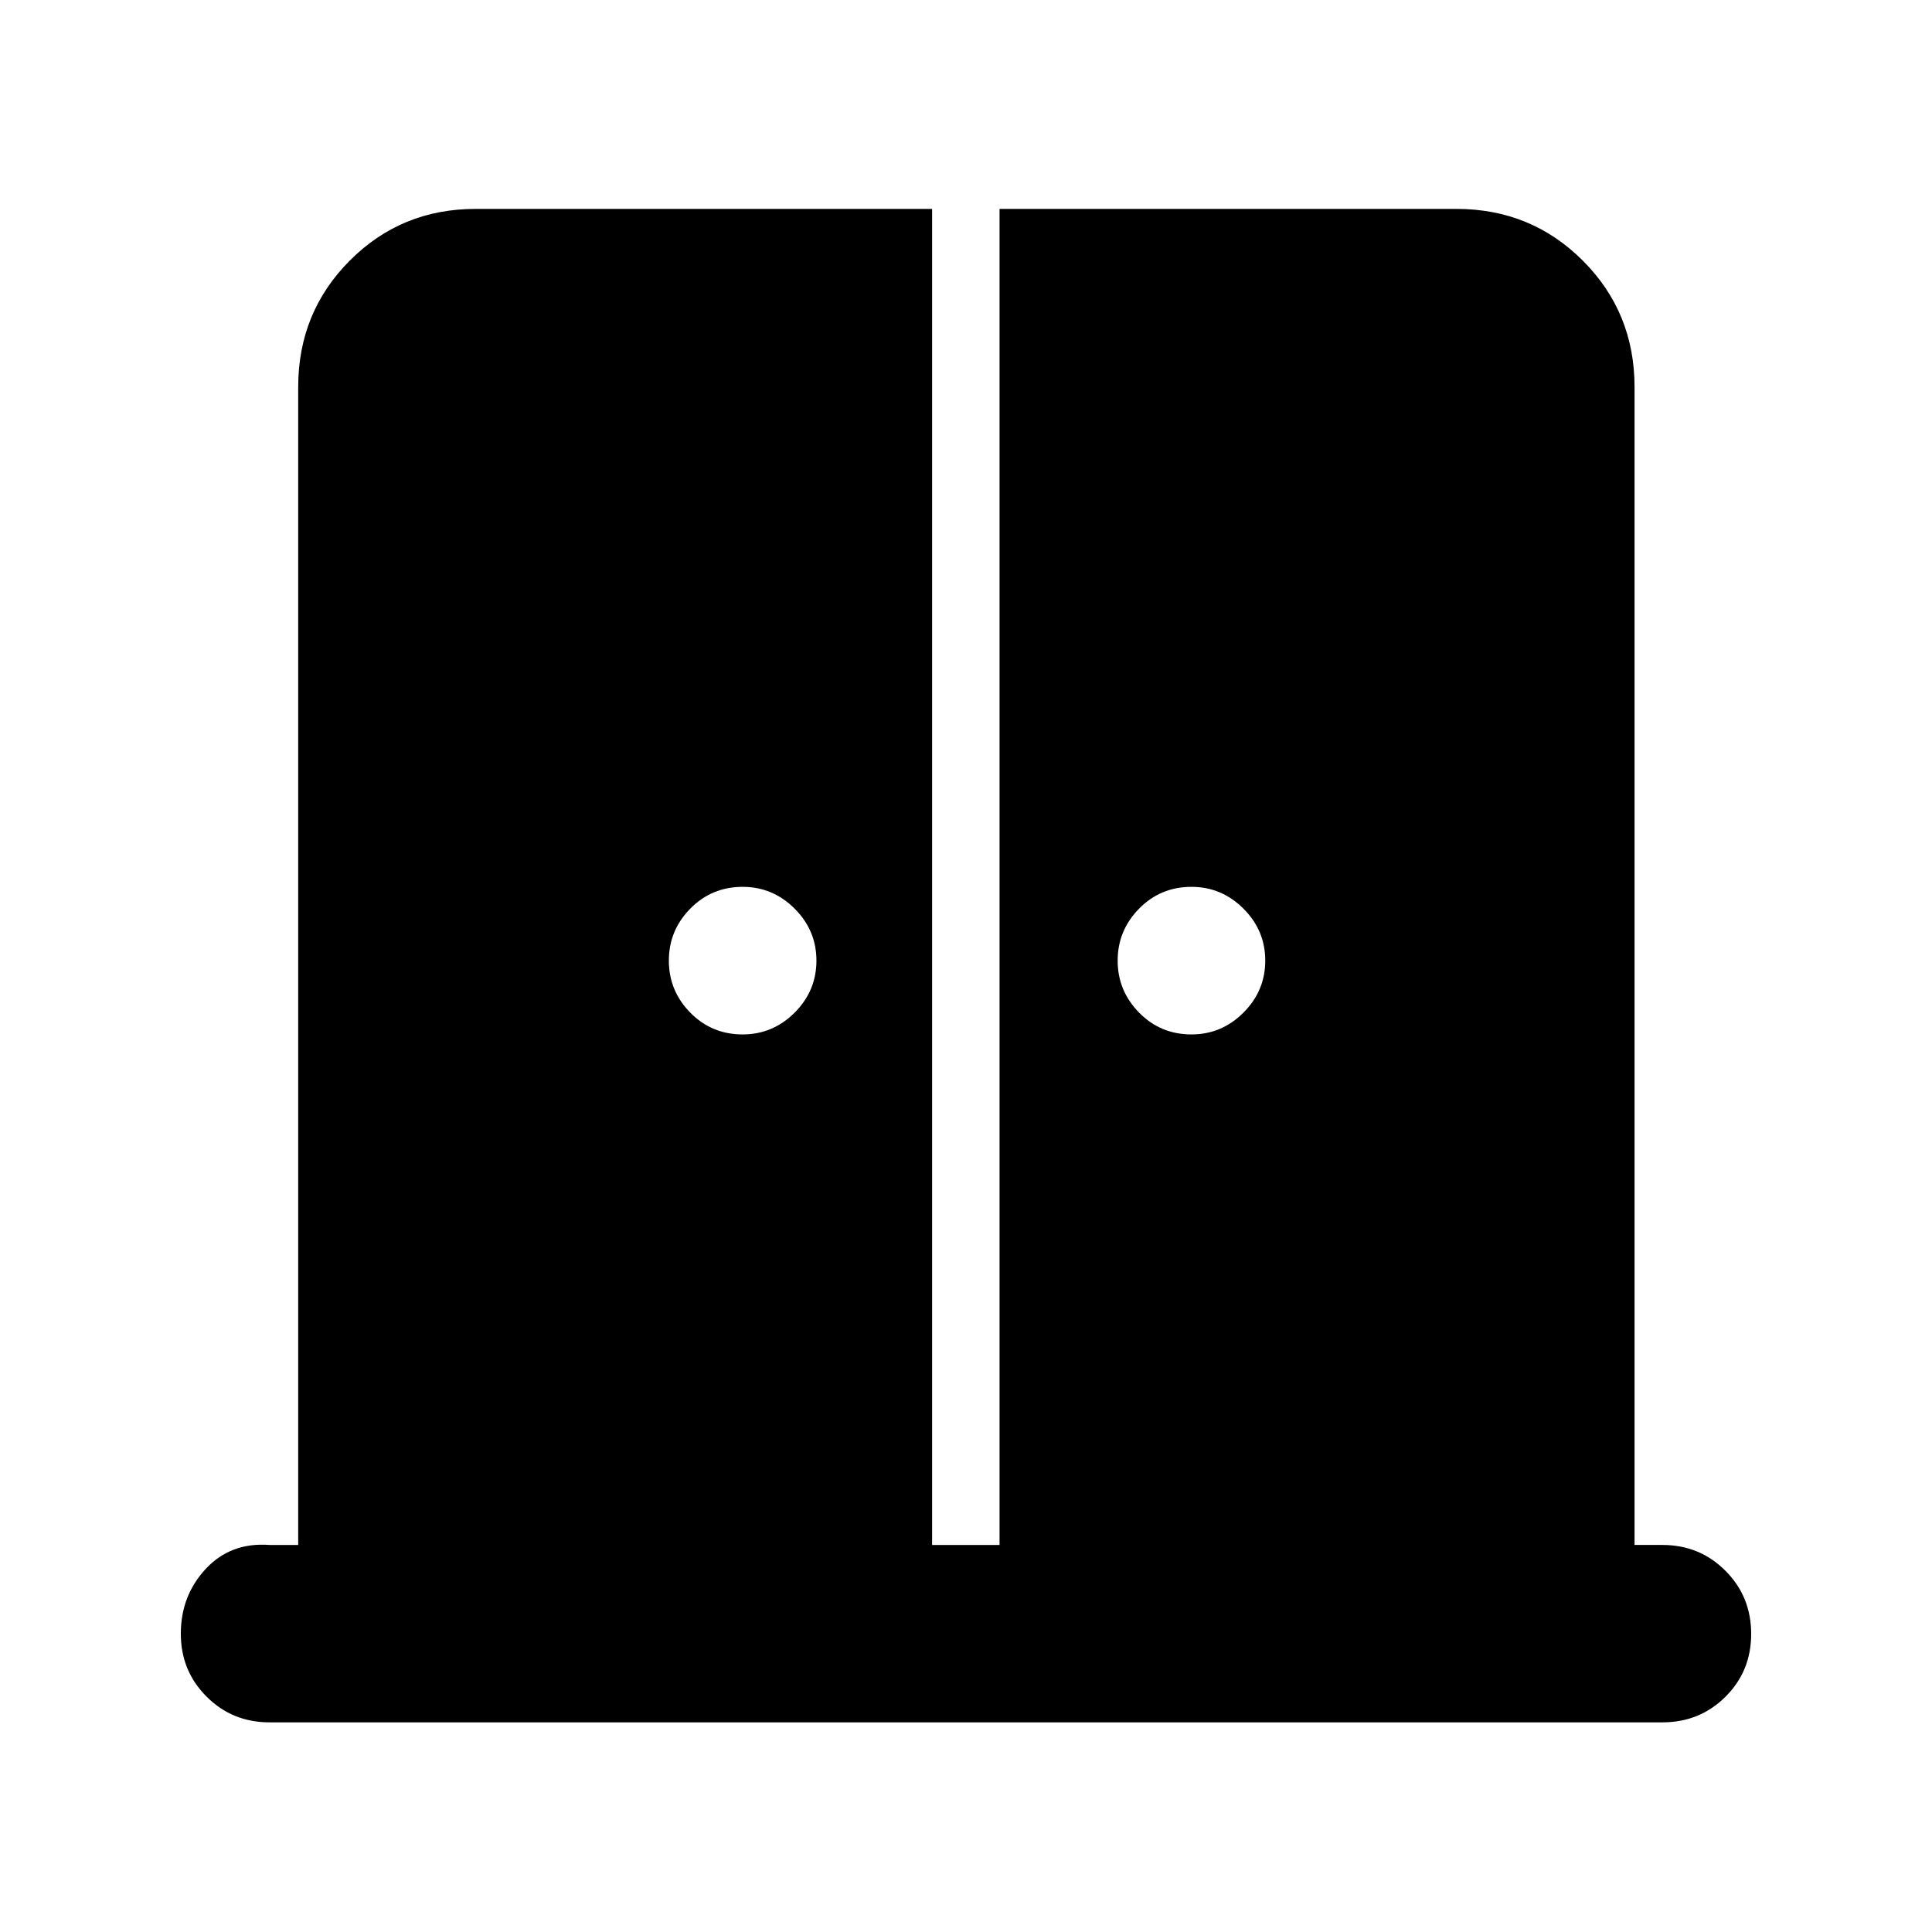 <svg xmlns="http://www.w3.org/2000/svg" height="40" viewBox="0 -960 960 960" width="40"><path d="M369.01-446q15 0 25.84-10.83 10.83-10.84 10.83-25.84t-10.83-25.83q-10.84-10.83-25.84-10.83-15.37 0-26.02 10.83-10.64 10.83-10.64 25.83 0 15 10.64 25.84Q353.64-446 369.01-446Zm223.02 0q15 0 25.83-10.83 10.84-10.84 10.84-25.84t-10.84-25.83q-10.83-10.83-25.83-10.83-15.38 0-26.02 10.83-10.65 10.83-10.65 25.83 0 15 10.65 25.84Q576.65-446 592.03-446Zm-458.1 341.83q-18.5 0-31.29-12.79t-12.79-31.26q0-18.92 12.39-32.22 12.38-13.3 31.69-11.88h14.24v-575.36q0-37.1 25.61-62.81 25.6-25.71 62.54-25.71h226.84v663.88h33.51V-856.2h227.01q37.1 0 62.81 25.71t25.71 62.81v575.36h13.87q18.5 0 31.29 12.82t12.79 31.37q0 18.55-12.79 31.25-12.79 12.71-31.29 12.71H133.93Z"/></svg>